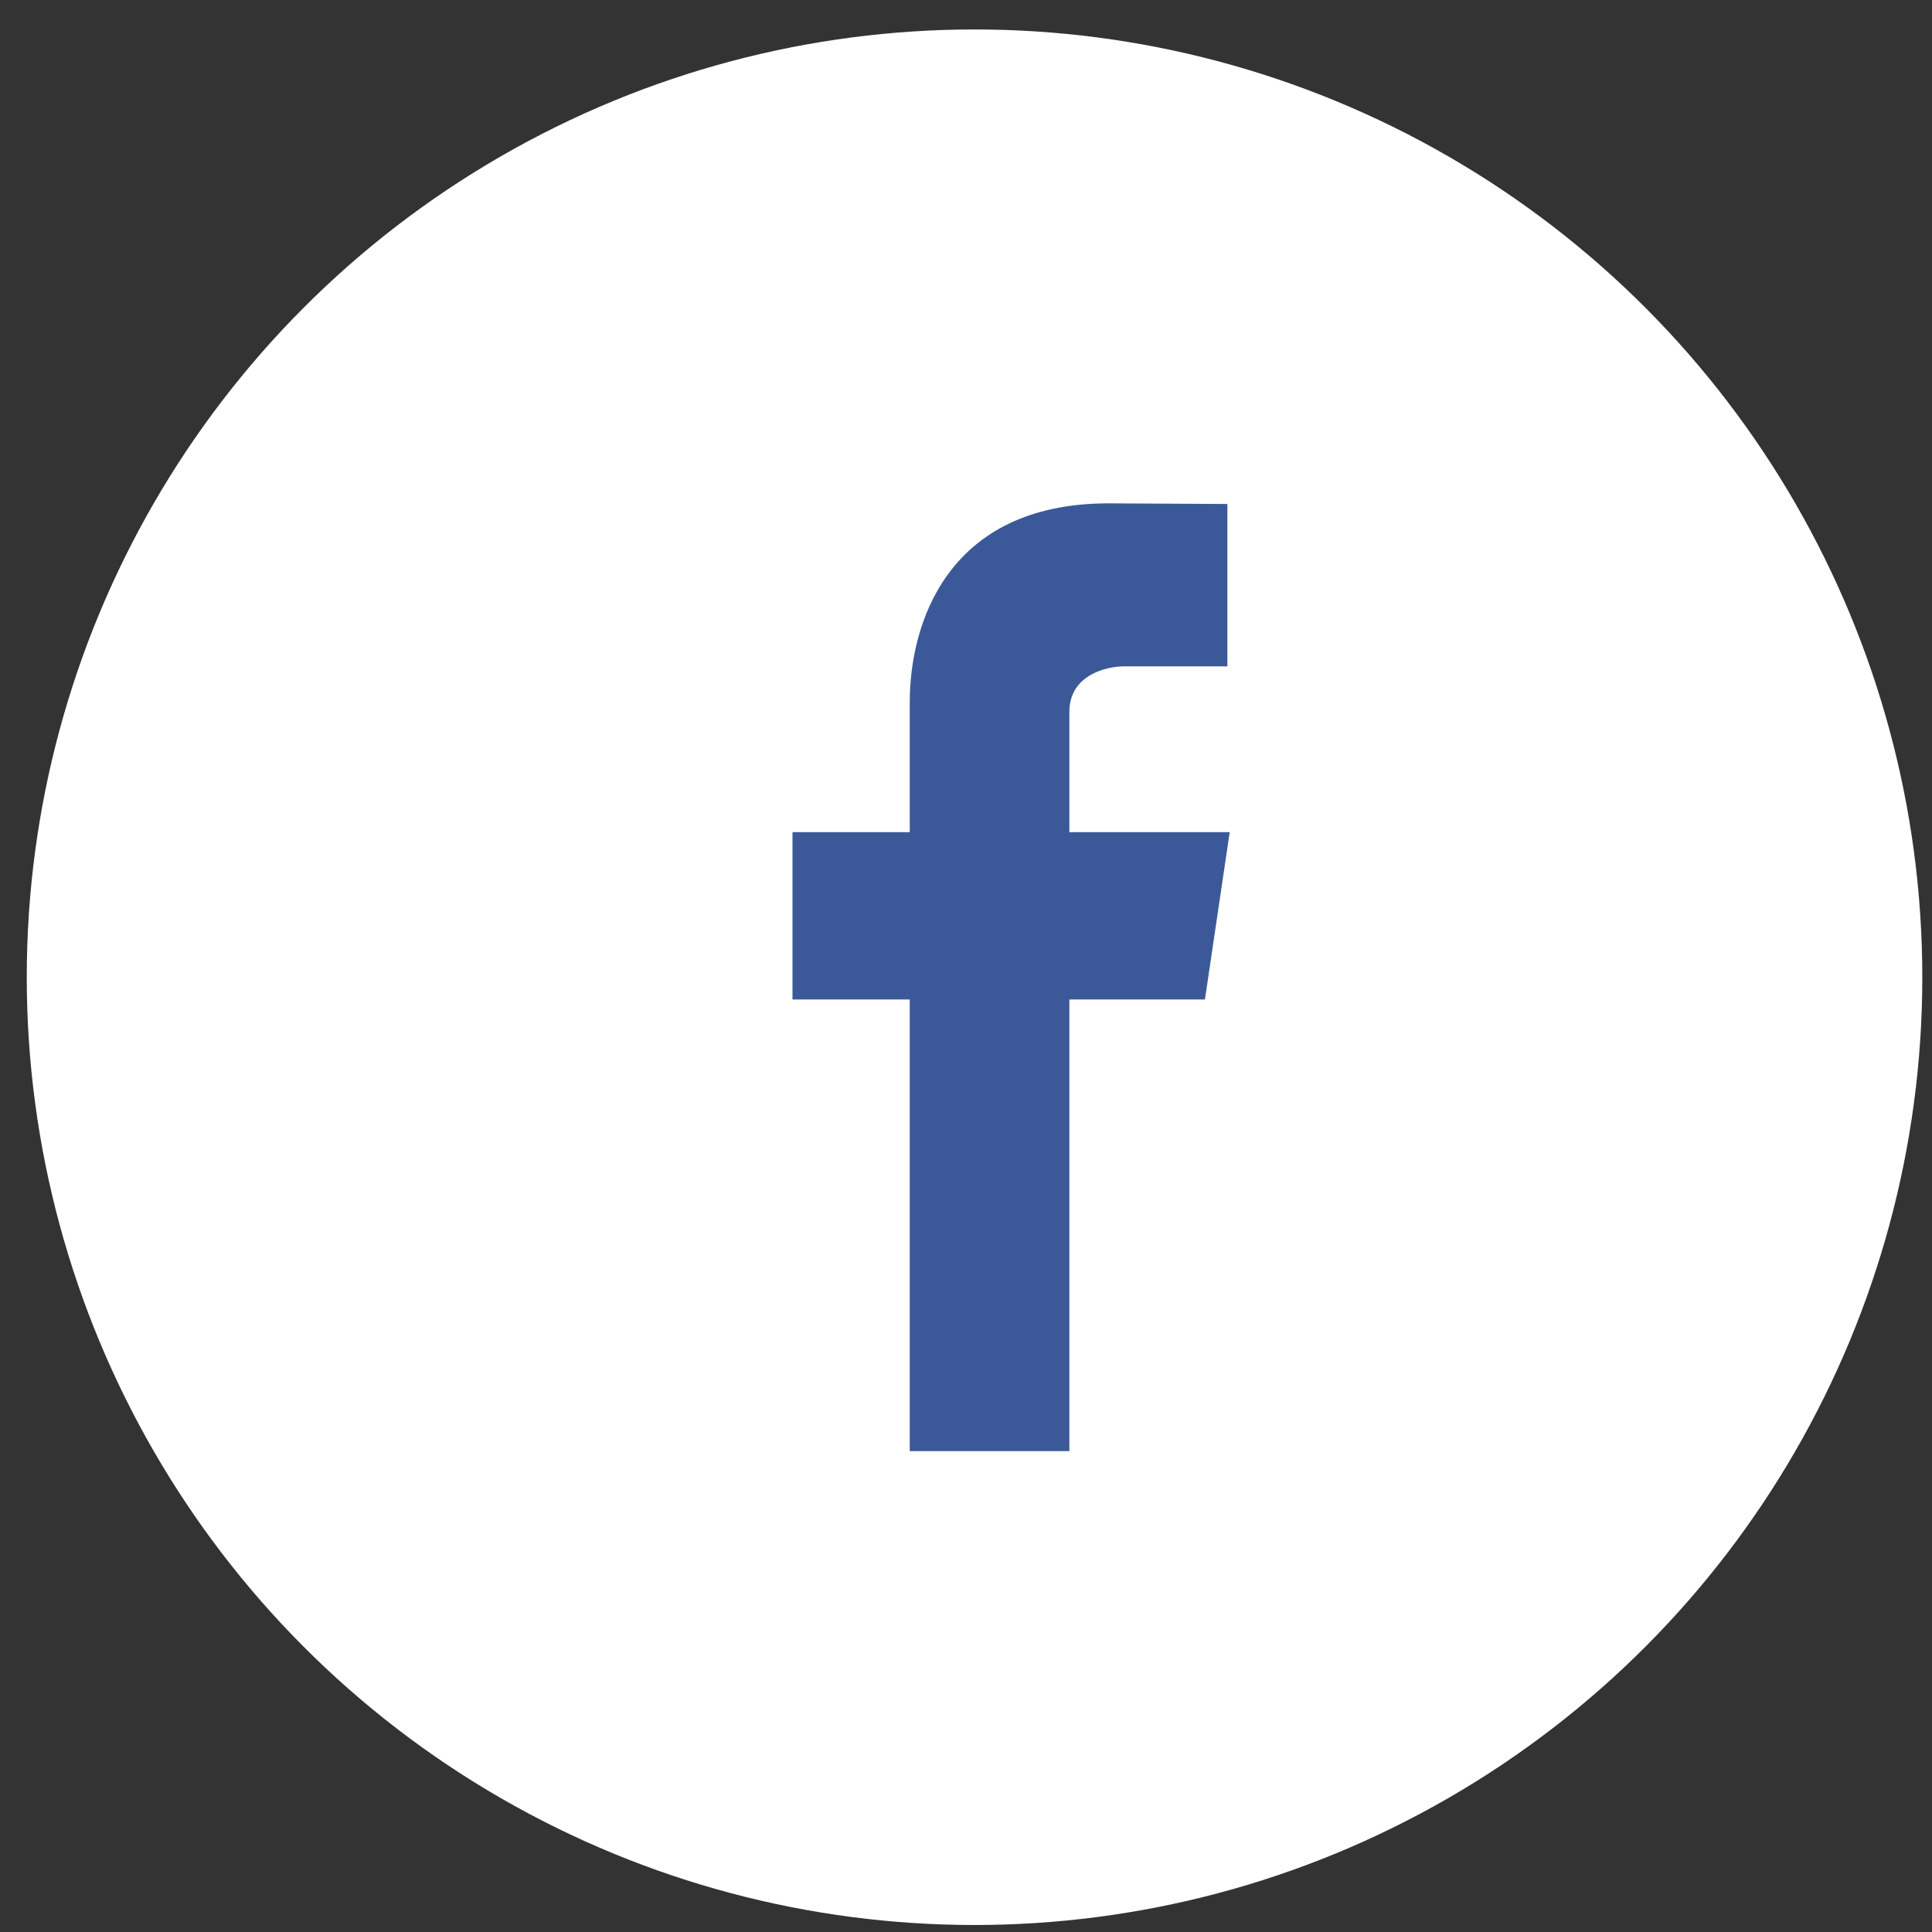 <svg width="53" height="53" viewBox="0 0 53 53" fill="none" xmlns="http://www.w3.org/2000/svg">
<rect x="0" y="0" width="53" height="53" fill="#333333" stroke="none"/>
<circle cx="26.734" cy="26.808" r="26" fill="white"/>
<g clip-path="url(#clip0_123_1354)">
<path d="M33.734 22.828H29.336V19.527C29.336 18.515 30.354 18.28 30.83 18.28H33.671V13.826L30.414 13.808C25.972 13.808 24.957 17.129 24.957 19.259V22.828H21.74V27.418H24.957V39.808H29.336V27.418H33.055L33.734 22.828Z" fill="#3B5998"/>
</g>
<defs>
<clipPath id="clip0_123_1354">
<rect width="12" height="26" fill="white" transform="translate(21.734 13.808)"/>
</clipPath>
</defs>
</svg>
